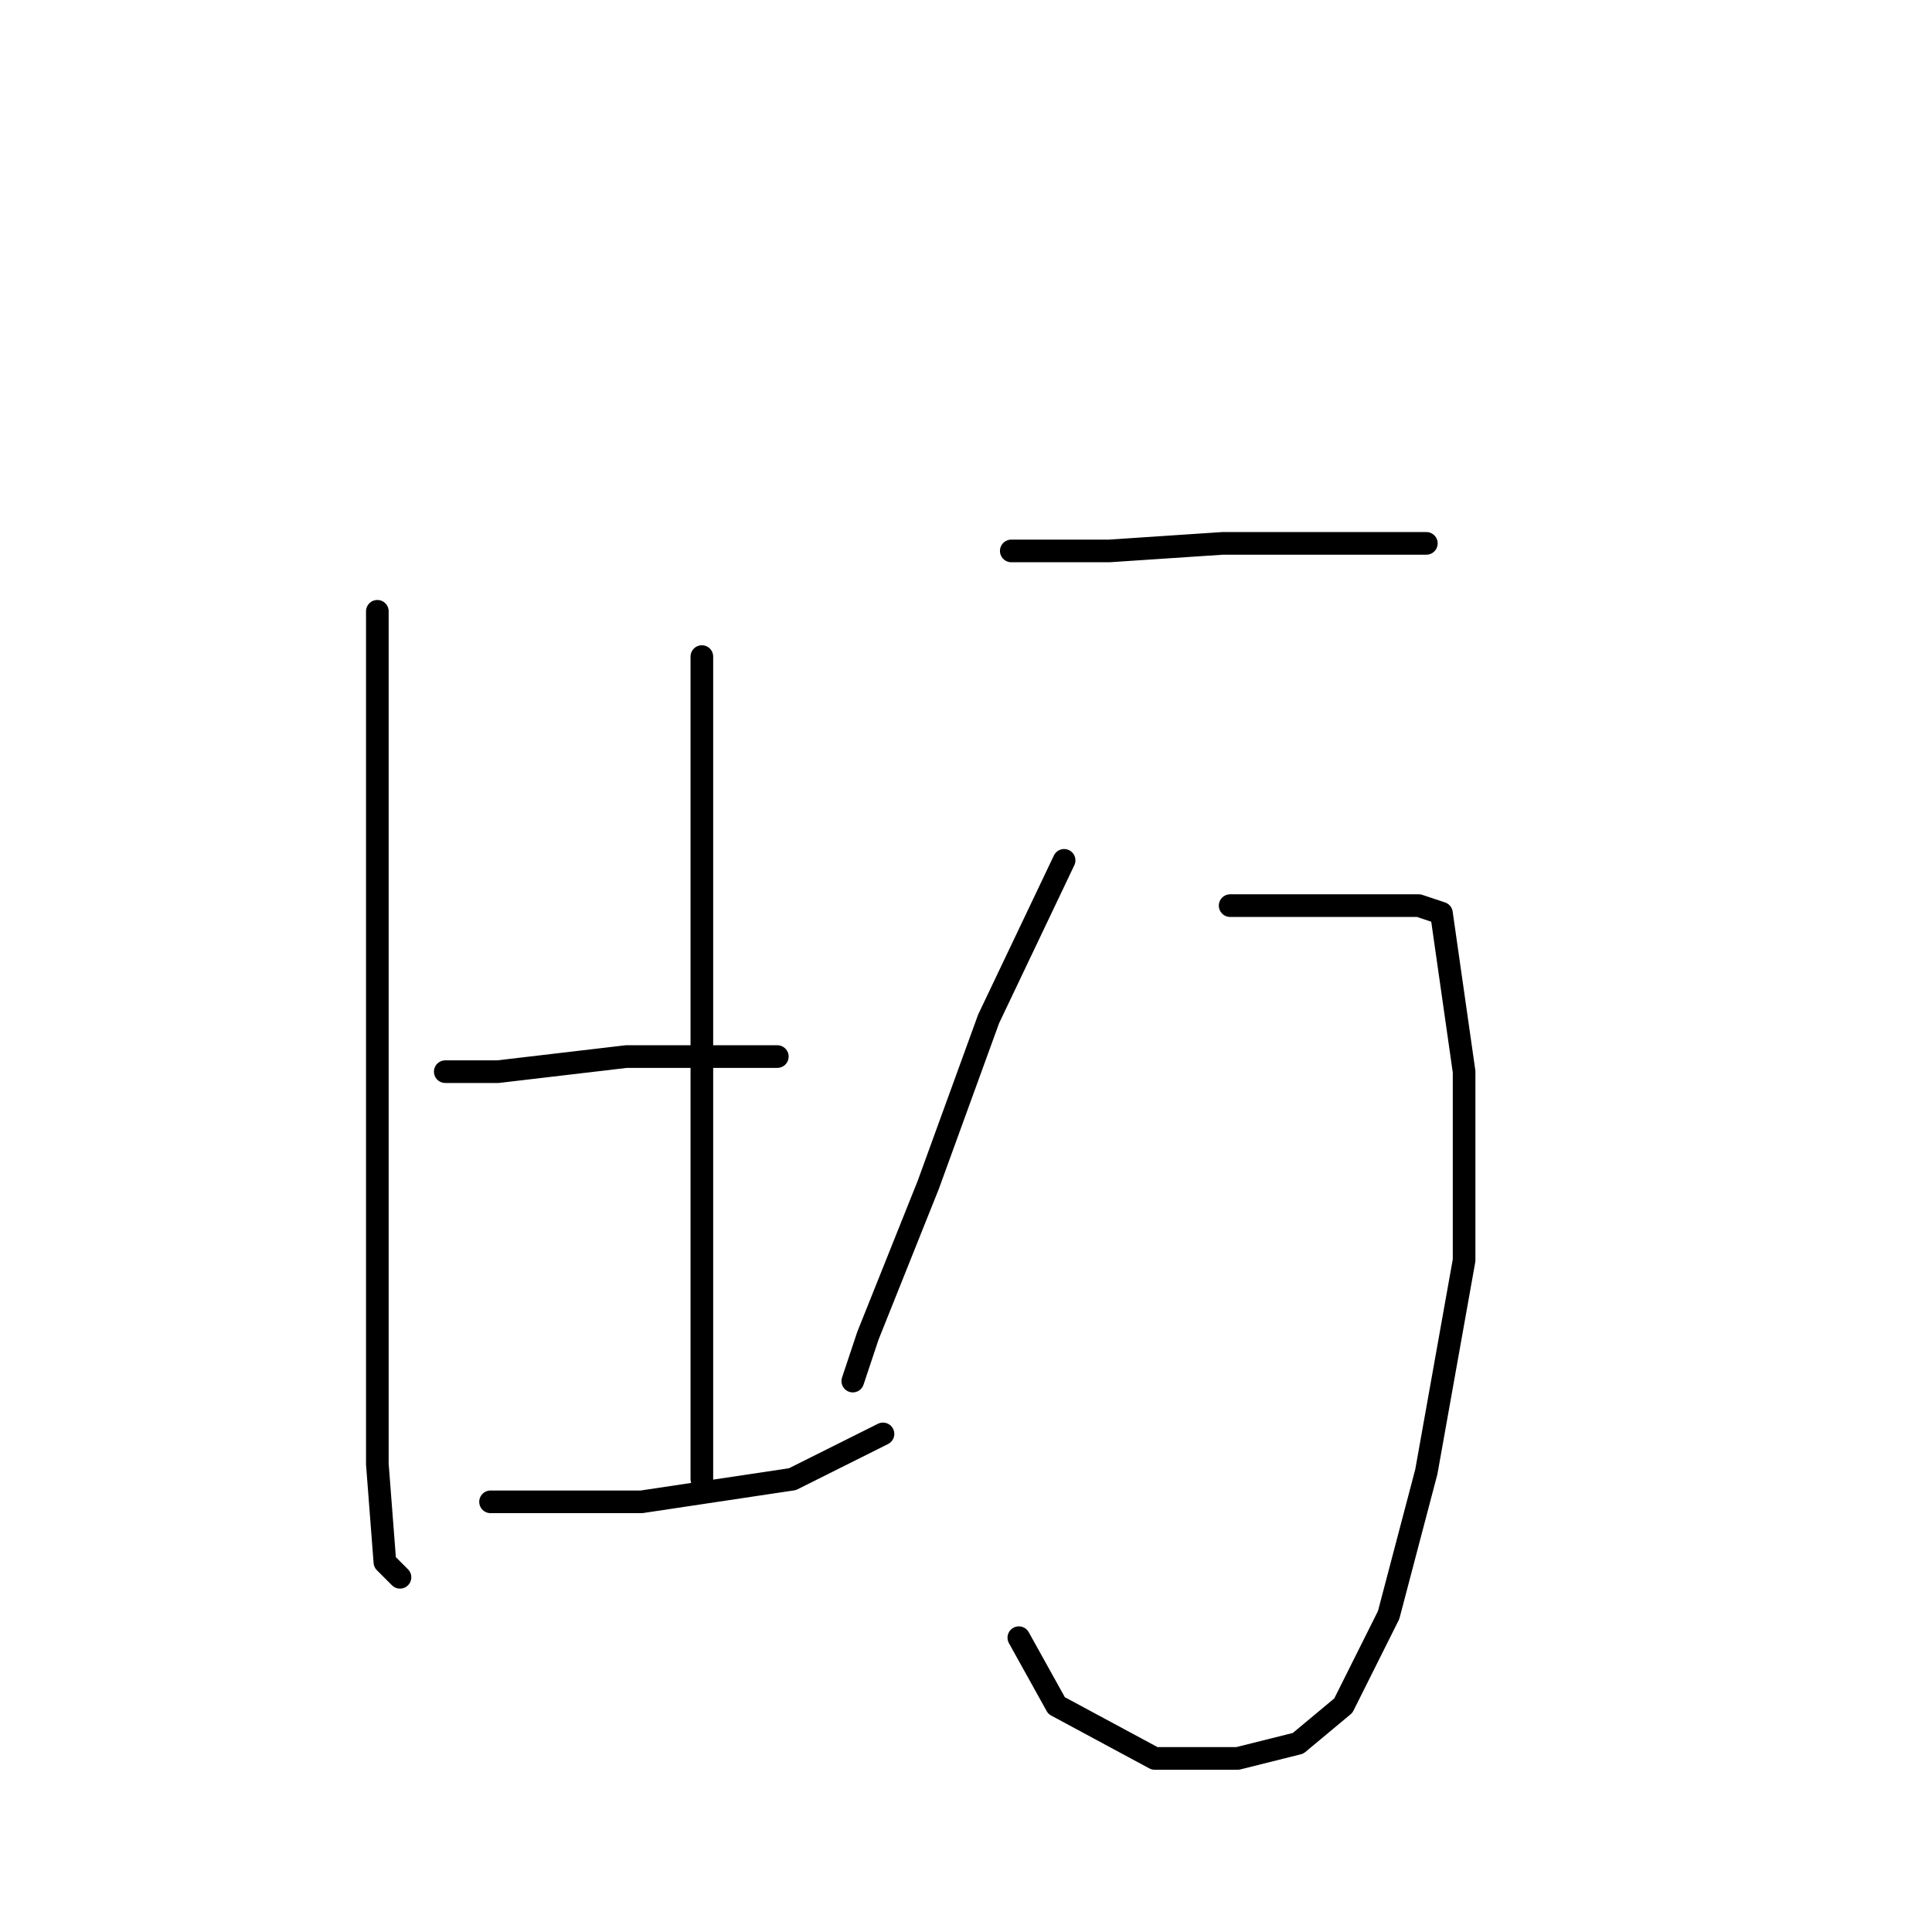 <?xml version="1.0" standalone="no"?>
    <svg width="256" height="256" xmlns="http://www.w3.org/2000/svg" version="1.1">
    <polyline stroke="black" stroke-width="3" stroke-linecap="round" fill="transparent" stroke-linejoin="round" points="50 81 50 94 50 124 50 140 50 169 50 194 51 207 53 209 53 209 " />
        <polyline stroke="black" stroke-width="3" stroke-linecap="round" fill="transparent" stroke-linejoin="round" points="93 87 93 98 93 119 93 145 93 172 93 190 93 196 93 196 " />
        <polyline stroke="black" stroke-width="3" stroke-linecap="round" fill="transparent" stroke-linejoin="round" points="59 142 66 142 83 140 97 140 103 140 103 140 " />
        <polyline stroke="black" stroke-width="3" stroke-linecap="round" fill="transparent" stroke-linejoin="round" points="65 199 77 199 85 199 105 196 117 190 117 190 " />
        <polyline stroke="black" stroke-width="3" stroke-linecap="round" fill="transparent" stroke-linejoin="round" points="134 73 147 73 162 72 178 72 185 72 189 72 189 72 " />
        <polyline stroke="black" stroke-width="3" stroke-linecap="round" fill="transparent" stroke-linejoin="round" points="141 114 131 135 123 157 115 177 113 183 113 183 " />
        <polyline stroke="black" stroke-width="3" stroke-linecap="round" fill="transparent" stroke-linejoin="round" points="163 120 169 120 181 120 188 120 191 121 194 142 194 167 189 195 184 214 178 226 172 231 164 233 153 233 140 226 135 217 135 217 " />
        </svg>
